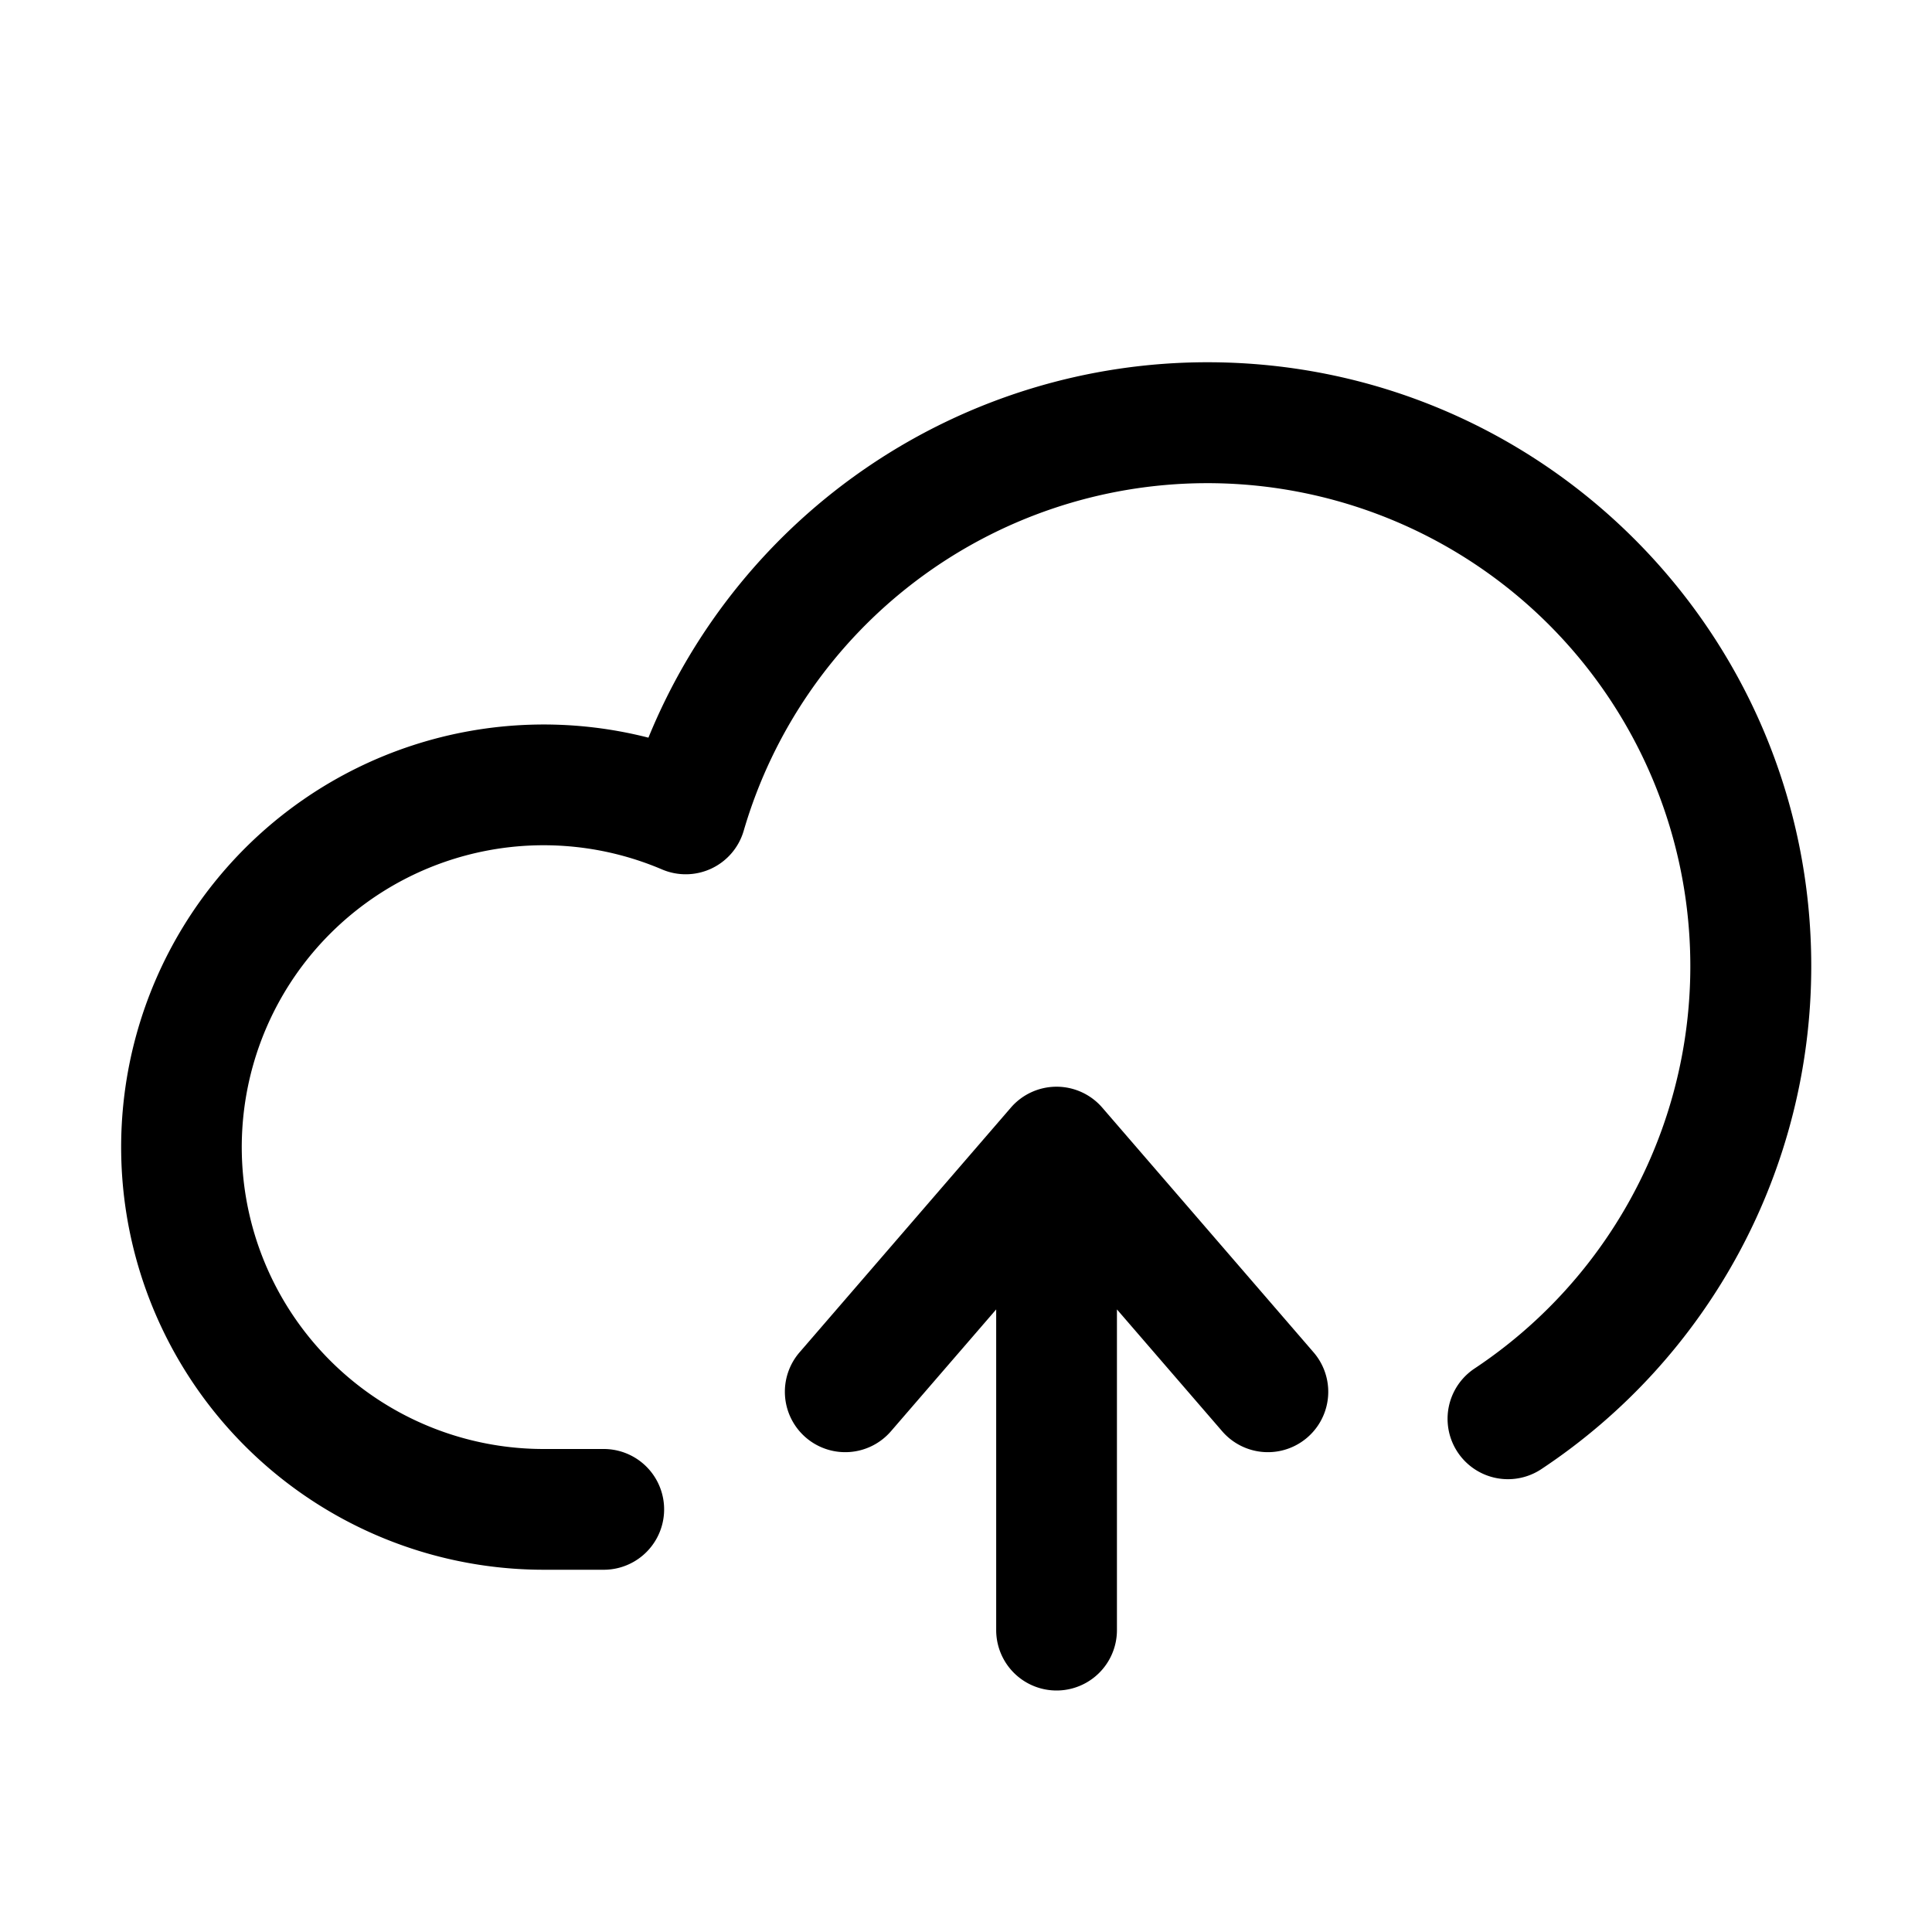 <svg width="32" height="32" fill="none" xmlns="http://www.w3.org/2000/svg"><path d="M20 6a10.003 10.003 0 0 0-9.26 6.218A7 7 0 1 0 9 26h1a1 1 0 1 0 0-2H9a5 5 0 1 1 1.964-9.6 1 1 0 0 0 1.354-.64 8 8 0 1 1 12.105 8.907 1 1 0 1 0 1.107 1.666A9.992 9.992 0 0 0 30 16c0-5.523-4.477-10-10-10Z" fill="#000"/><path d="M18.257 18.346a1 1 0 0 0-1.514 0l-3.5 4.053a1 1 0 1 0 1.514 1.307l1.743-2.018V27a1 1 0 1 0 2 0v-5.312l1.743 2.018a1 1 0 1 0 1.514-1.307l-3.5-4.053Z" fill="#000"/></svg>